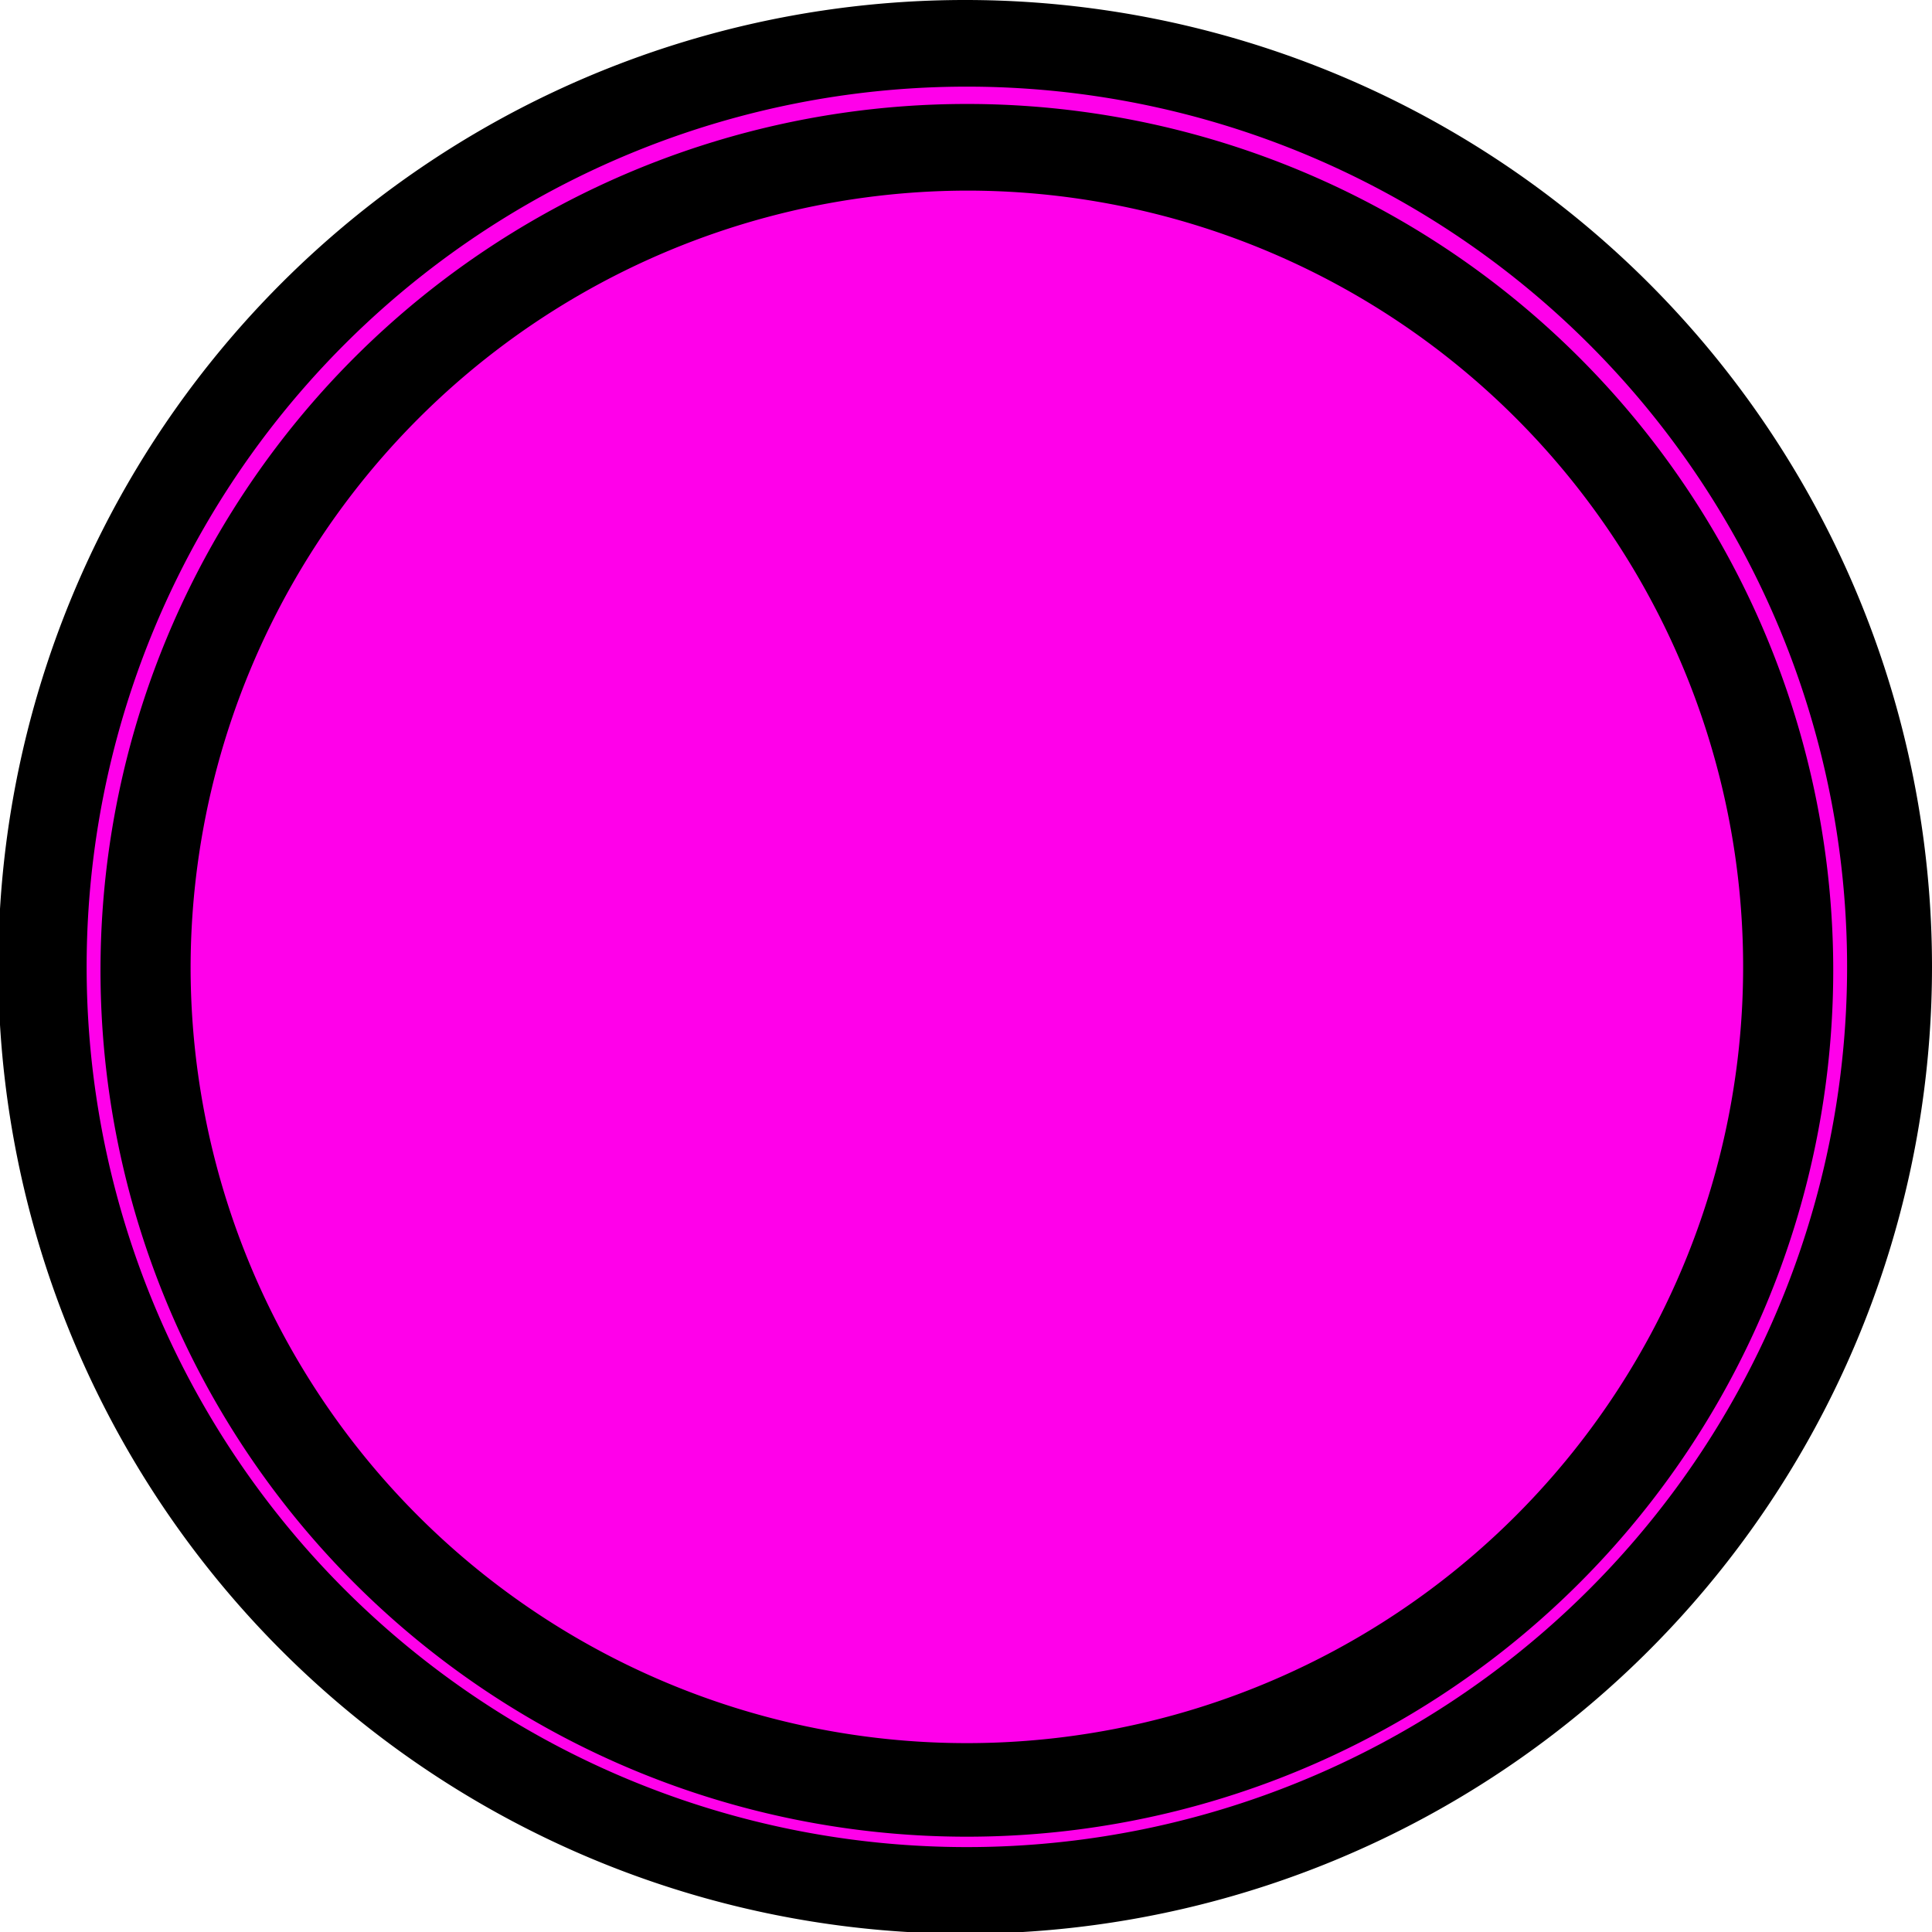 <svg xmlns="http://www.w3.org/2000/svg" viewBox="0 0 11.15 11.15"><defs><style>.cls-1{fill:#ff00ea;}</style></defs><g id="图层_2" data-name="图层 2"><g id="图层_1-2" data-name="图层 1"><path class="cls-1" d="M5.58,10.9A5.33,5.33,0,1,1,10.9,5.58,5.33,5.33,0,0,1,5.58,10.9Z"/><path d="M5.58.5A5.08,5.08,0,1,1,.5,5.58,5.08,5.08,0,0,1,5.58.5m0-.5a5.58,5.58,0,1,0,5.57,5.58A5.58,5.58,0,0,0,5.58,0Z"/><path class="cls-1" d="M5.58,10.31a4.73,4.73,0,1,1,4.73-4.73A4.74,4.74,0,0,1,5.58,10.31Z"/><path d="M5.58,1.1A4.48,4.48,0,1,1,1.1,5.58,4.49,4.49,0,0,1,5.58,1.1m0-.5a5,5,0,1,0,5,5,5,5,0,0,0-5-5Z"/></g></g></svg>